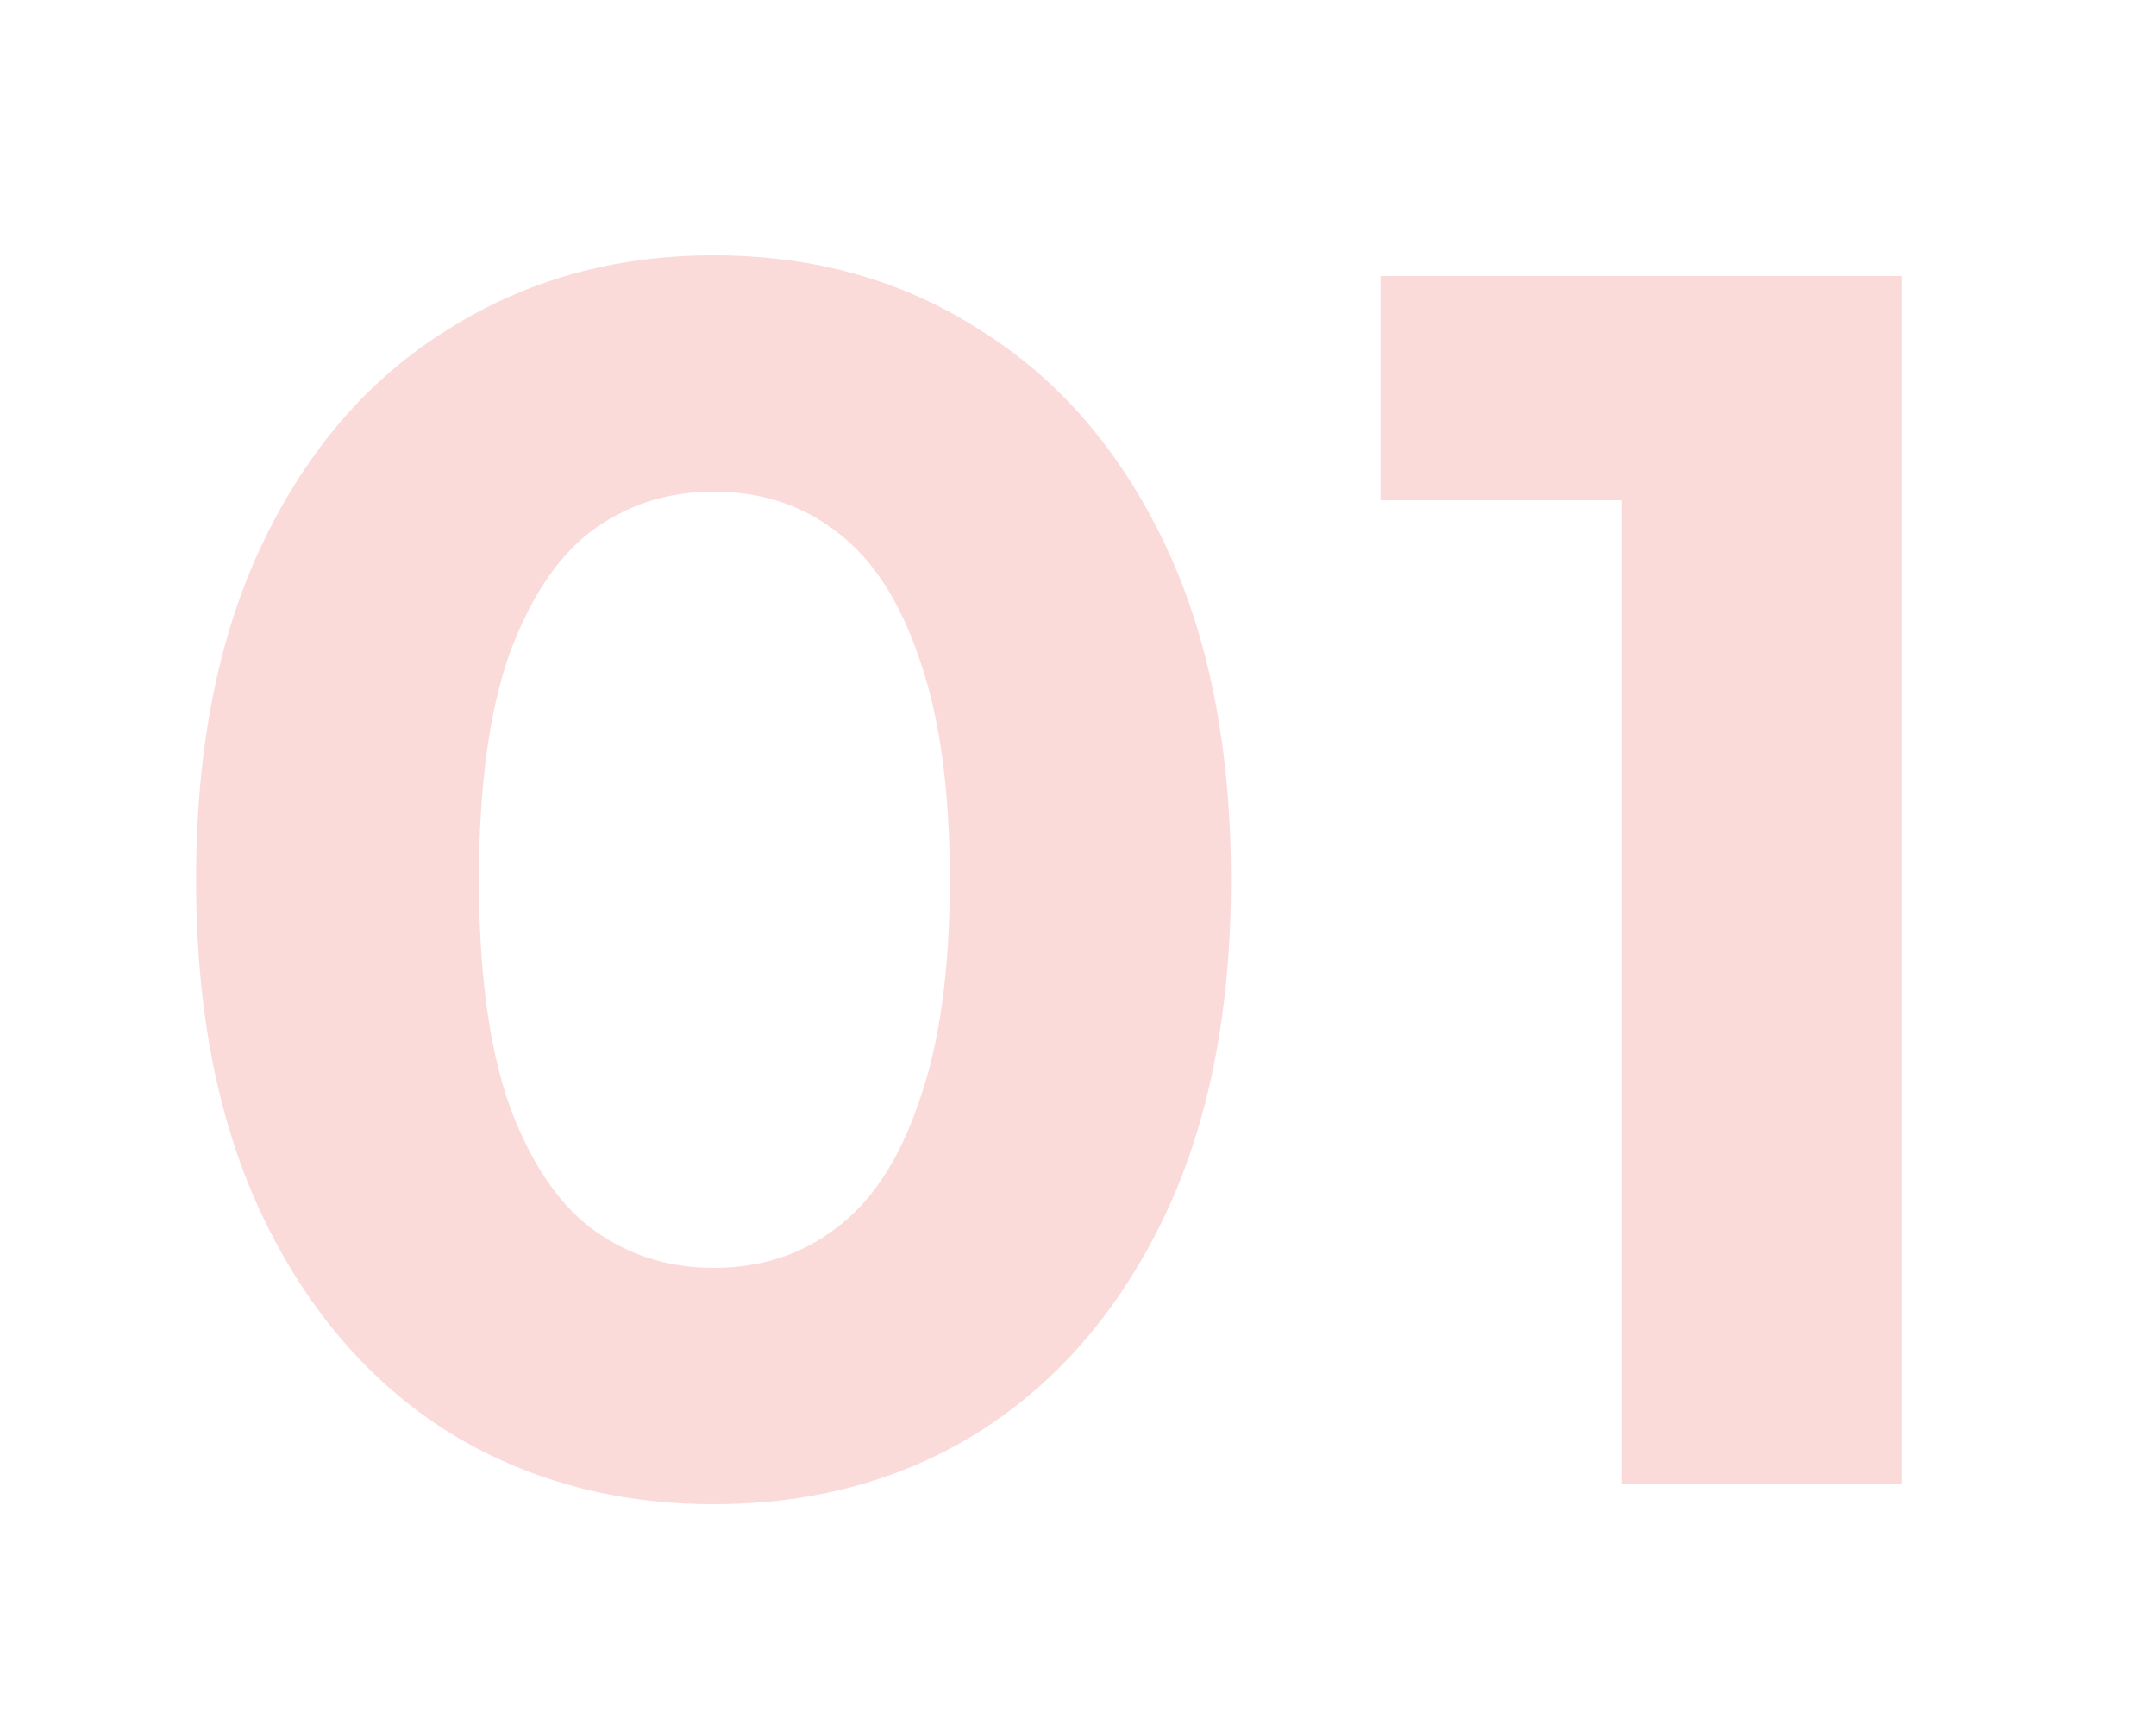 <svg width="250" height="200" viewBox="0 0 250 200" fill="none" xmlns="http://www.w3.org/2000/svg">
<path opacity="0.5" d="M82.737 174.4C71.271 174.4 61.004 171.6 51.938 166C42.871 160.267 35.737 152 30.538 141.2C25.337 130.4 22.738 117.333 22.738 102C22.738 86.667 25.337 73.6 30.538 62.8C35.737 52 42.871 43.8 51.938 38.2C61.004 32.467 71.271 29.6 82.737 29.6C94.338 29.6 104.604 32.467 113.538 38.2C122.604 43.8 129.738 52 134.938 62.8C140.138 73.6 142.738 86.667 142.738 102C142.738 117.333 140.138 130.4 134.938 141.2C129.738 152 122.604 160.267 113.538 166C104.604 171.6 94.338 174.4 82.737 174.4ZM82.737 147C88.204 147 92.938 145.467 96.938 142.4C101.071 139.333 104.271 134.467 106.538 127.8C108.938 121.133 110.138 112.533 110.138 102C110.138 91.467 108.938 82.867 106.538 76.2C104.271 69.533 101.071 64.667 96.938 61.6C92.938 58.533 88.204 57 82.737 57C77.404 57 72.671 58.533 68.537 61.6C64.537 64.667 61.337 69.533 58.938 76.2C56.671 82.867 55.538 91.467 55.538 102C55.538 112.533 56.671 121.133 58.938 127.8C61.337 134.467 64.537 139.333 68.537 142.4C72.671 145.467 77.404 147 82.737 147ZM188.08 172V44L202.08 58H160.08V32H220.48V172H188.08Z" fill="#F8B7B7"/>
</svg>
